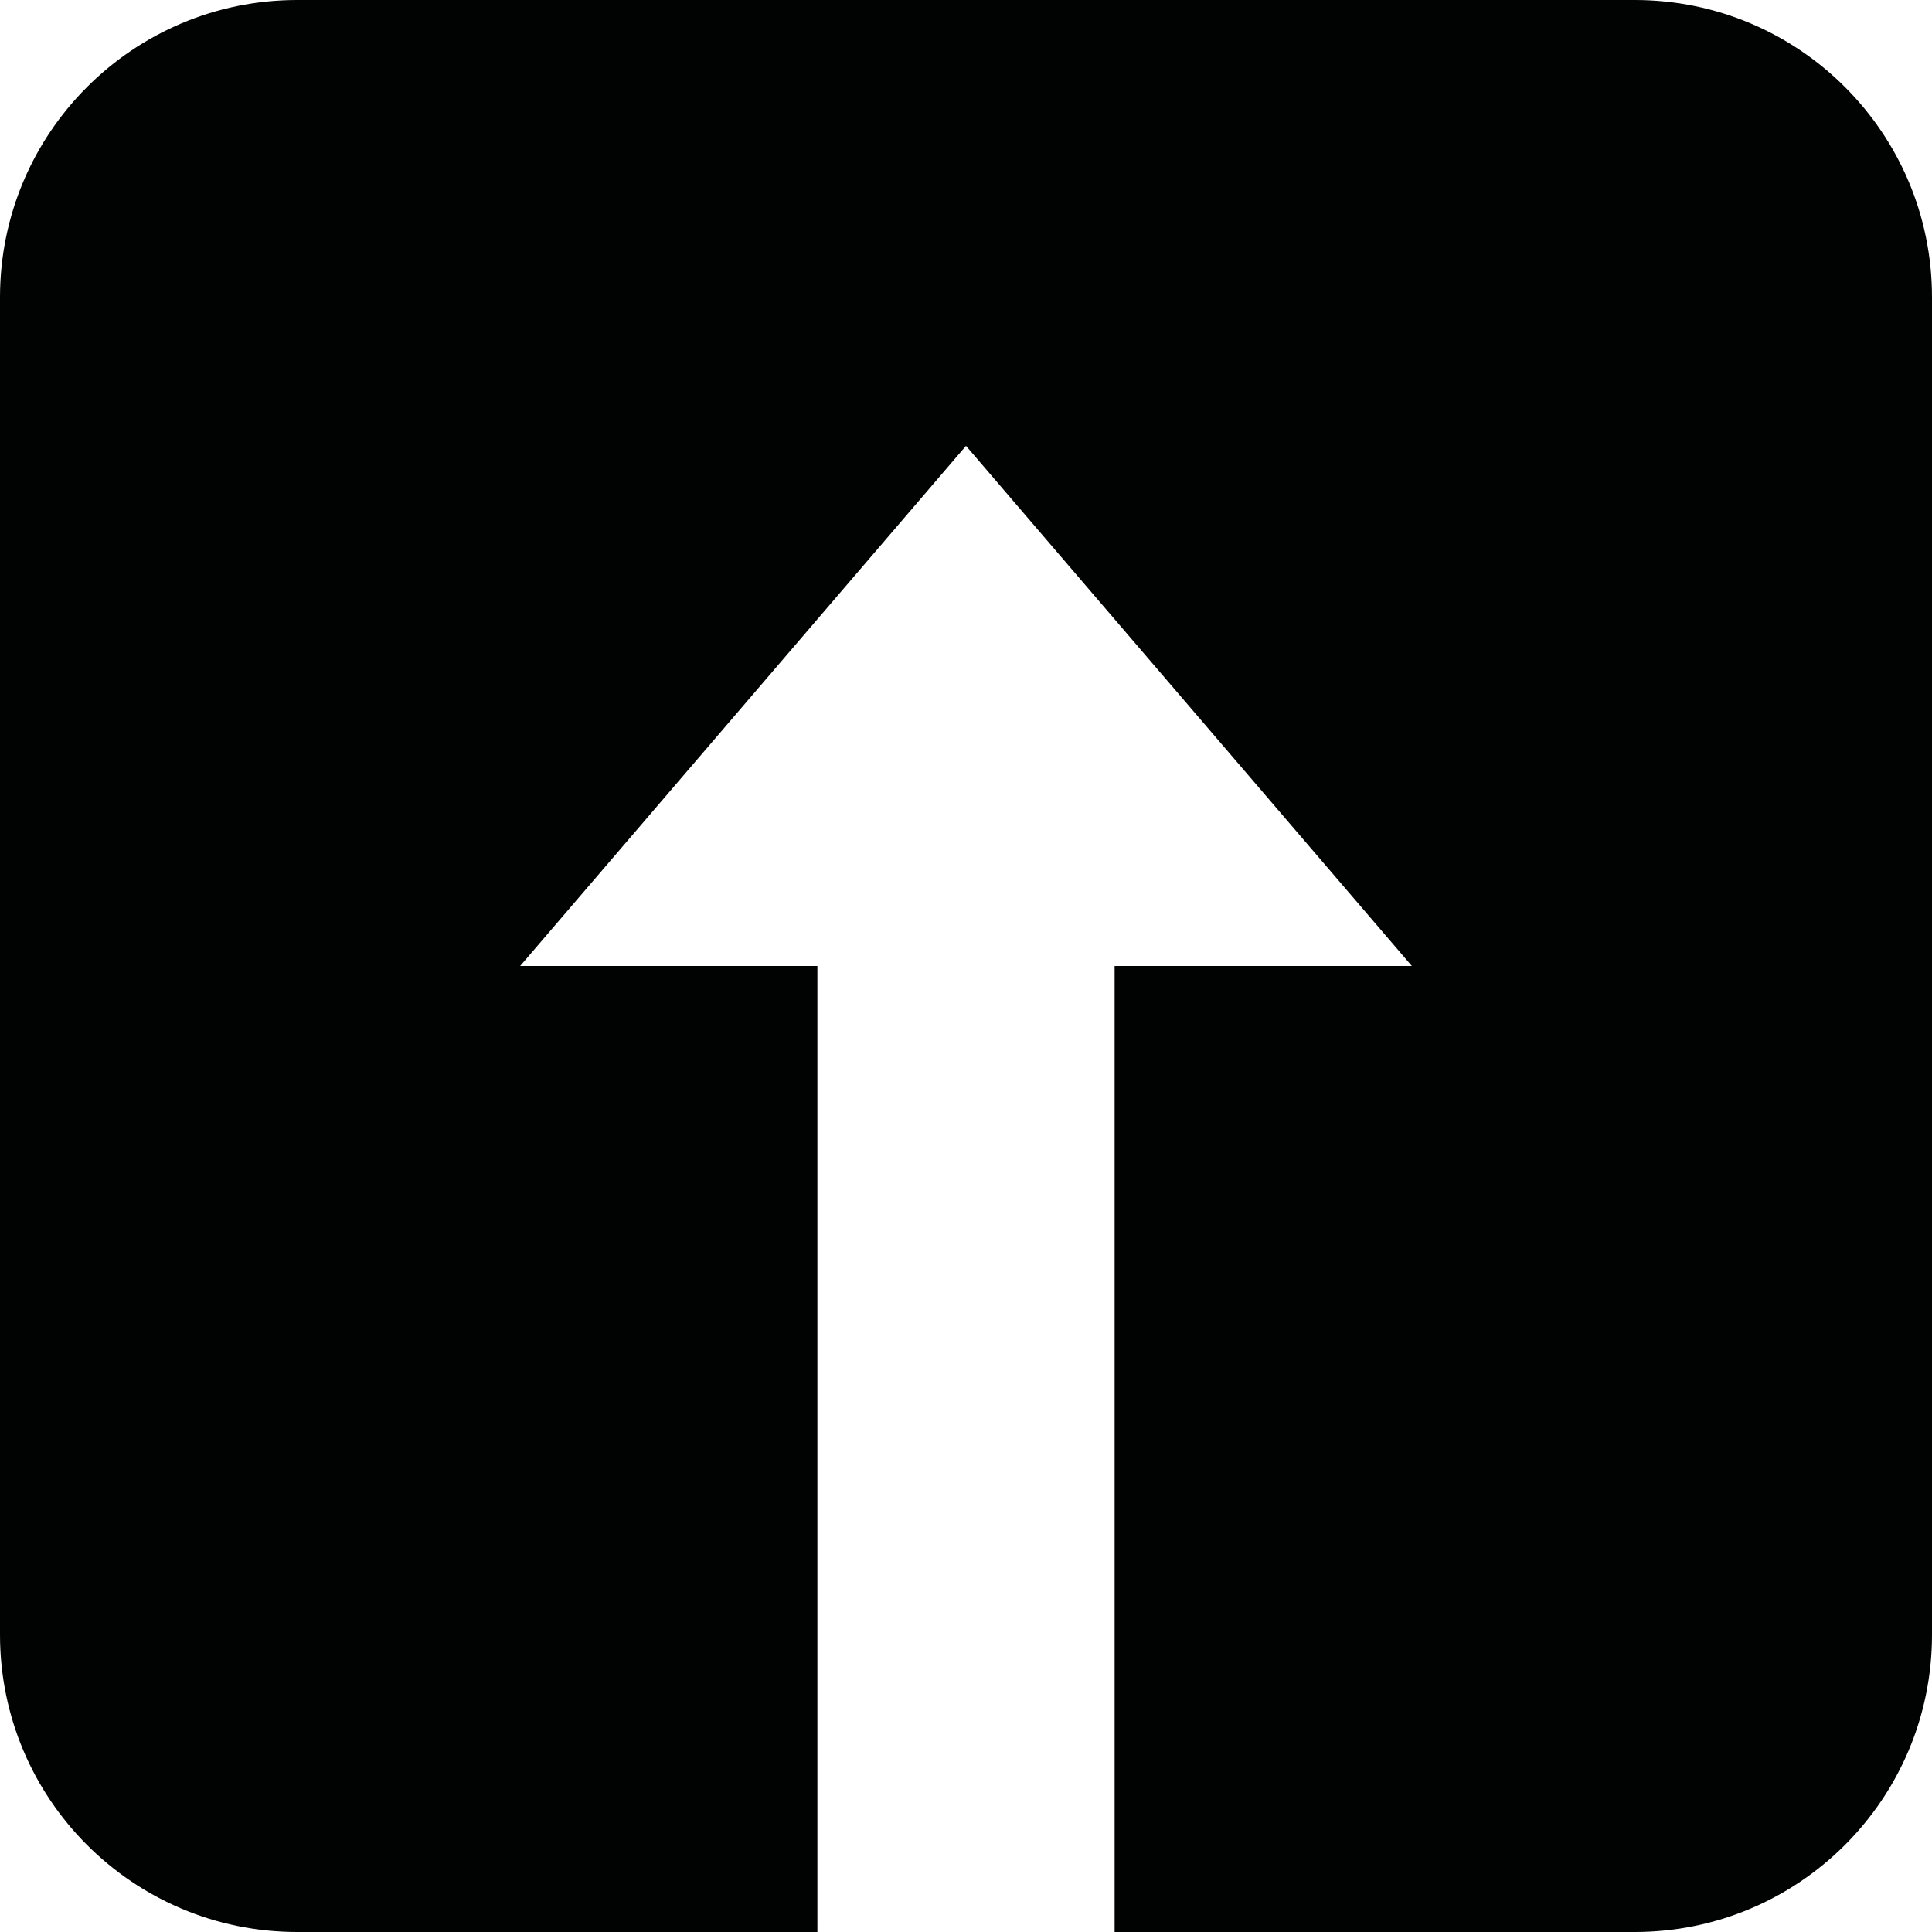 <?xml version="1.0" encoding="iso-8859-1"?>
<!-- Generator: Adobe Illustrator 17.0.0, SVG Export Plug-In . SVG Version: 6.00 Build 0)  -->
<!DOCTYPE svg PUBLIC "-//W3C//DTD SVG 1.1//EN" "http://www.w3.org/Graphics/SVG/1.1/DTD/svg11.dtd">
<svg version="1.1" id="Layer_1" xmlns="http://www.w3.org/2000/svg" xmlns:xlink="http://www.w3.org/1999/xlink" x="0px" y="0px"
	 width="26px" height="26px" viewBox="0 0 26 26" style="enable-background:new 0 0 26 26;" xml:space="preserve">
<path style="fill-rule:evenodd;clip-rule:evenodd;fill:#010202;" d="M22,0H4C1.79,0,0,1.79,0,4v18c0,2.21,1.79,4,4,4h7V13H7l6-7l6,7
	h-4v13h7c2.21,0,4-1.79,4-4V4C26,1.79,24.21,0,22,0z"/>
</svg>
